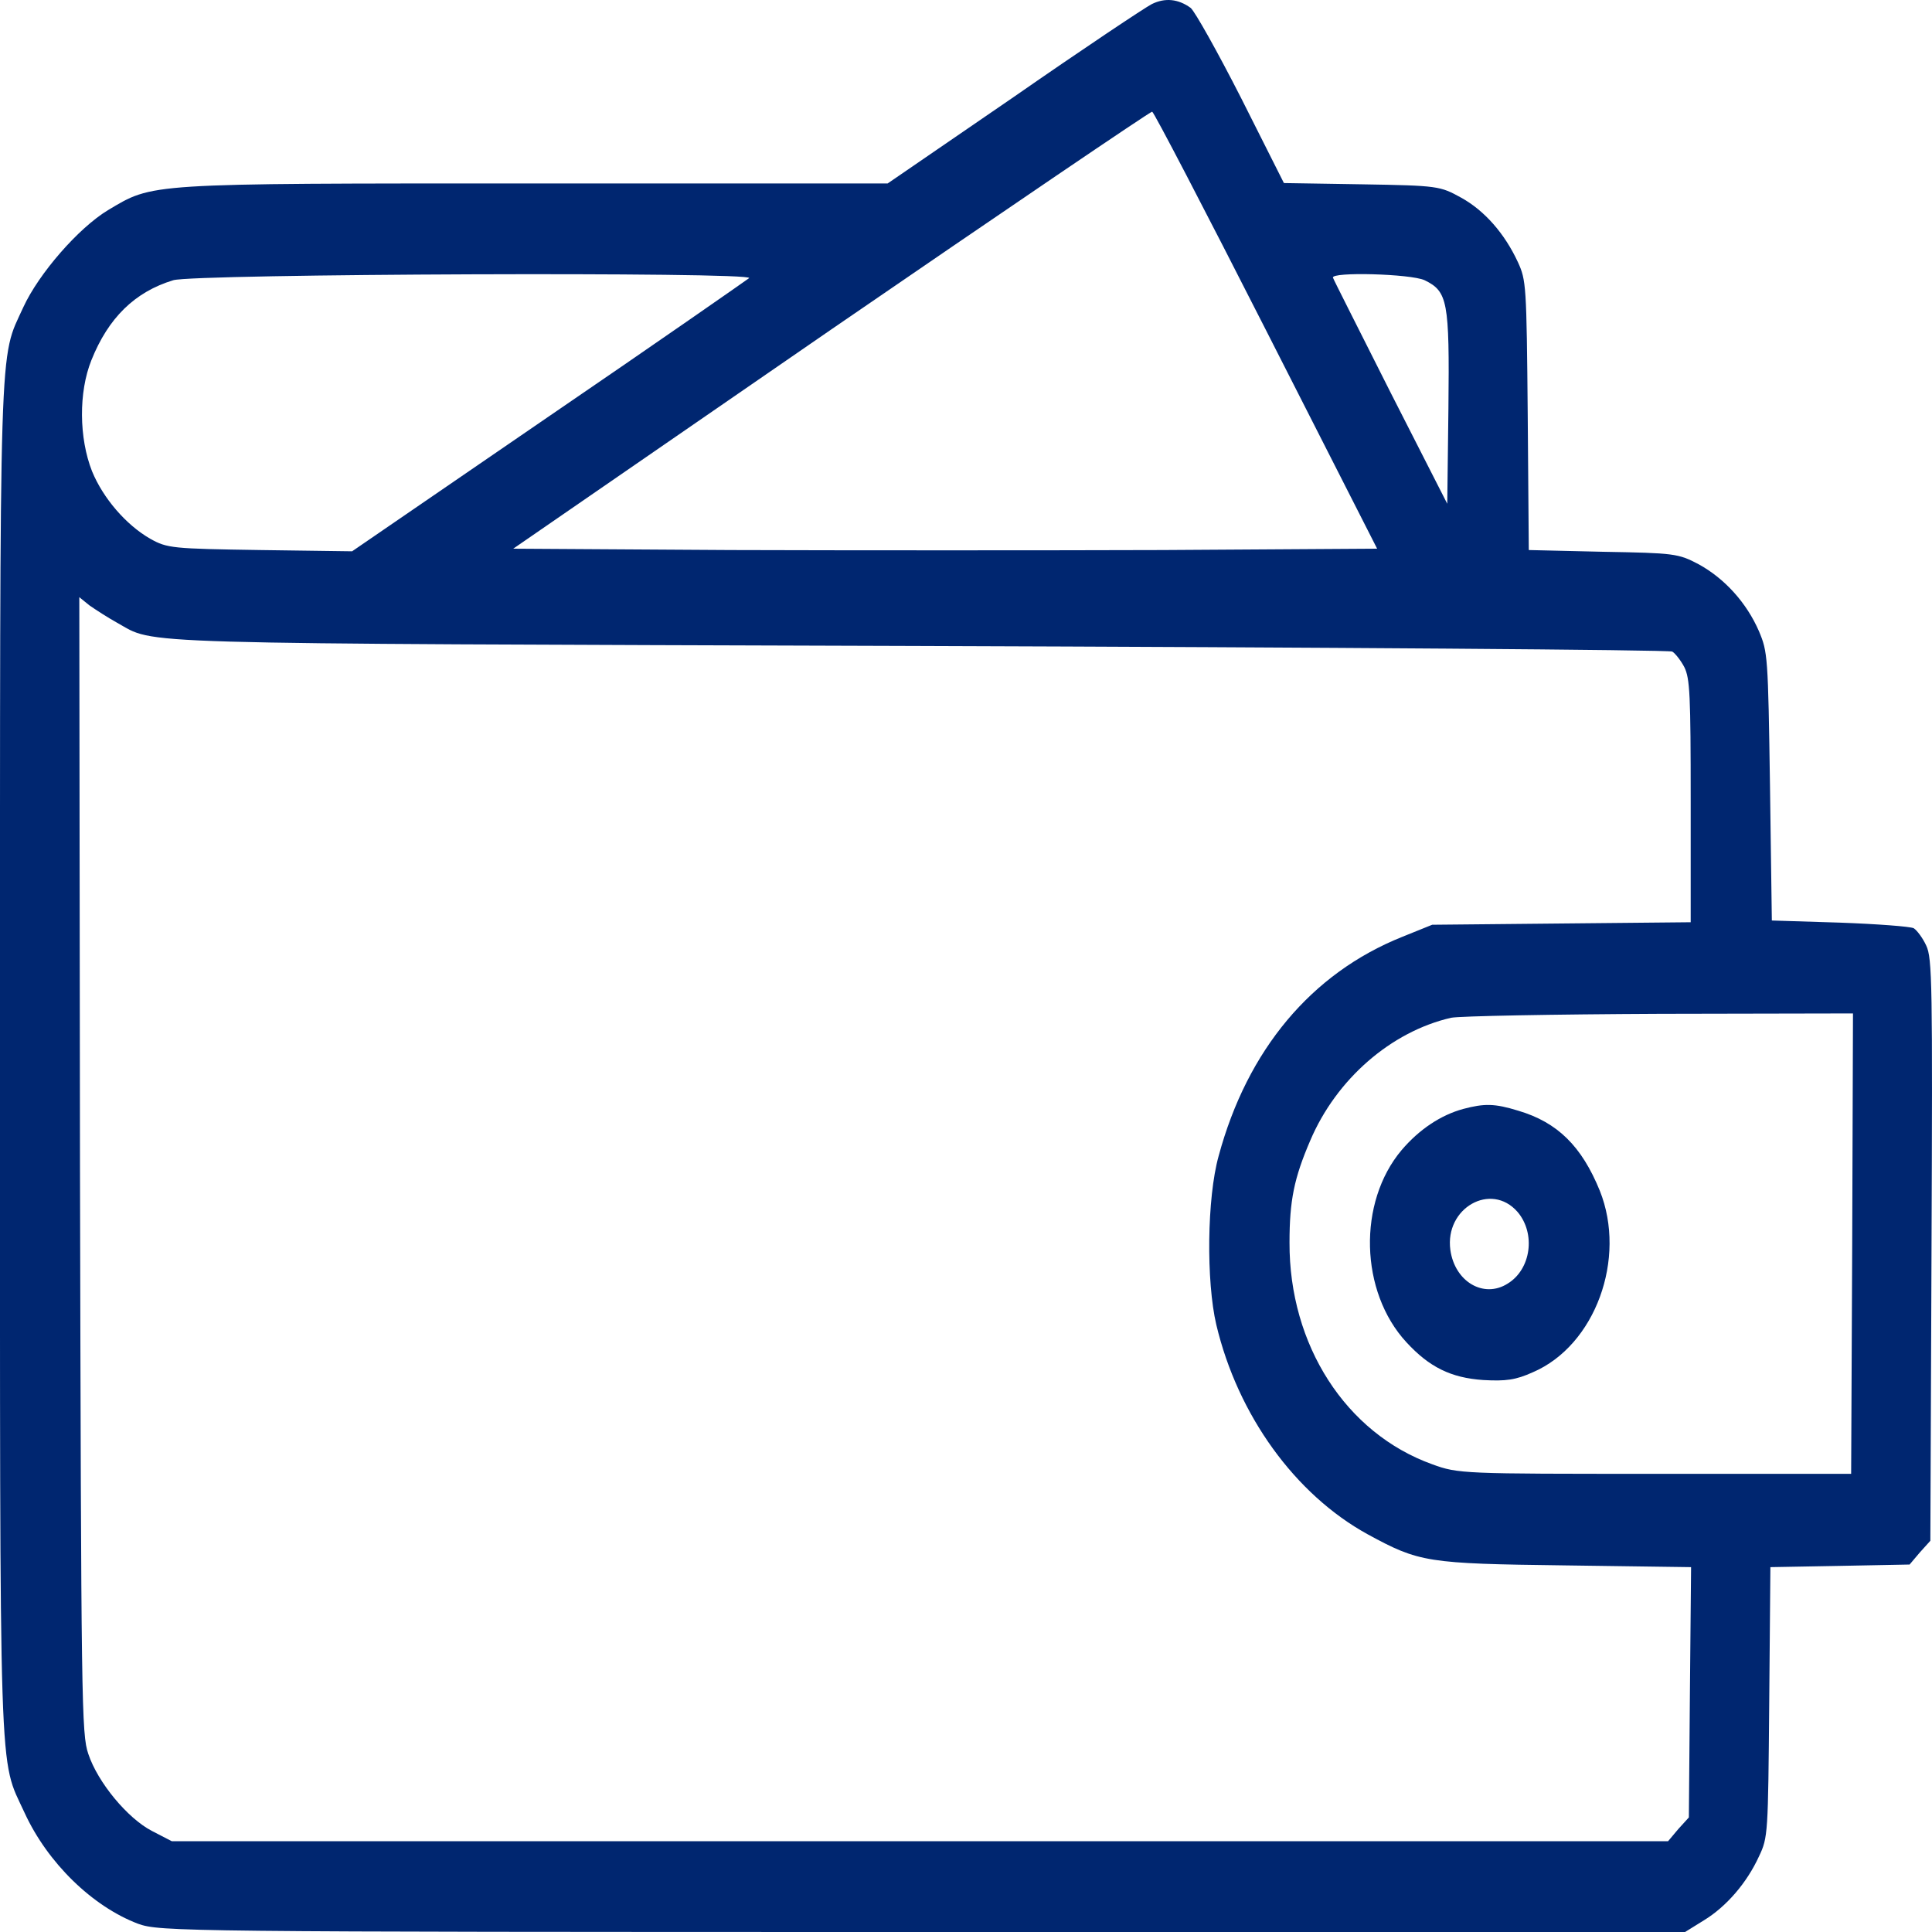 <svg width="20" height="20" viewBox="0 0 20 20" fill="none" xmlns="http://www.w3.org/2000/svg">
<path d="M11.924 0.042C11.853 0.078 11.209 0.507 10.494 1.004L9.189 1.899H5.52C1.485 1.899 1.59 1.895 1.117 2.176C0.813 2.36 0.403 2.83 0.242 3.179C-0.012 3.738 0 3.318 0 10.961C0 18.635 -0.015 18.179 0.254 18.765C0.492 19.284 0.957 19.736 1.43 19.915C1.653 19.995 1.871 20 9.552 20H17.444L17.639 19.879C17.873 19.736 18.084 19.49 18.209 19.217C18.303 19.02 18.303 18.984 18.315 17.619L18.327 16.223L19.045 16.21L19.768 16.196L19.874 16.071L19.983 15.95L19.995 12.939C20.006 10.195 20.003 9.918 19.94 9.788C19.905 9.712 19.846 9.632 19.811 9.609C19.776 9.591 19.432 9.565 19.045 9.551L18.342 9.529L18.323 8.142C18.303 6.786 18.299 6.75 18.209 6.535C18.081 6.24 17.854 5.989 17.584 5.841C17.373 5.73 17.334 5.725 16.596 5.712L15.826 5.694L15.815 4.302C15.803 2.946 15.799 2.901 15.713 2.713C15.576 2.418 15.369 2.181 15.127 2.047C14.908 1.926 14.889 1.921 14.1 1.908L13.291 1.895L12.849 1.017C12.603 0.534 12.369 0.118 12.326 0.082C12.197 -0.012 12.06 -0.025 11.924 0.042ZM13.107 3.421L14.256 5.68L12.037 5.694C10.814 5.698 8.798 5.698 7.564 5.694L5.313 5.68L8.603 3.412C10.415 2.168 11.912 1.152 11.927 1.156C11.943 1.156 12.474 2.176 13.107 3.421ZM7.755 2.879C7.732 2.897 6.802 3.546 5.681 4.311L3.645 5.707L2.692 5.694C1.786 5.68 1.731 5.676 1.555 5.577C1.305 5.434 1.067 5.157 0.953 4.879C0.817 4.535 0.813 4.06 0.946 3.729C1.121 3.291 1.395 3.022 1.793 2.901C2.004 2.834 7.814 2.812 7.755 2.879ZM14.748 2.901C14.986 3.018 15.006 3.116 14.994 4.226L14.982 5.215L14.396 4.065C14.076 3.429 13.806 2.897 13.799 2.875C13.775 2.812 14.604 2.834 14.748 2.901ZM1.211 6.446C1.625 6.674 1.164 6.66 9.474 6.687C13.752 6.701 17.276 6.727 17.311 6.745C17.342 6.763 17.401 6.839 17.436 6.906C17.494 7.023 17.502 7.193 17.502 8.289V9.547L16.166 9.56L14.826 9.573L14.514 9.699C13.576 10.075 12.912 10.867 12.615 11.968C12.494 12.402 12.486 13.265 12.591 13.713C12.814 14.652 13.408 15.471 14.158 15.883C14.693 16.174 14.771 16.187 16.205 16.205L17.506 16.223L17.494 17.521L17.483 18.814L17.373 18.935L17.268 19.06H9.521H1.778L1.571 18.953C1.321 18.823 1.012 18.452 0.914 18.156C0.844 17.951 0.84 17.669 0.828 12.062L0.821 6.182L0.926 6.267C0.989 6.311 1.114 6.392 1.211 6.446ZM19.174 12.871L19.163 15.257H17.131C15.143 15.257 15.096 15.257 14.826 15.158C13.931 14.836 13.345 13.923 13.349 12.863C13.349 12.428 13.396 12.196 13.564 11.806C13.834 11.171 14.4 10.679 15.021 10.536C15.107 10.518 16.08 10.5 17.182 10.495L19.182 10.491L19.174 12.871Z" fill="#002670"/>
<path d="M15.146 11.48C14.916 11.543 14.693 11.69 14.51 11.905C14.053 12.446 14.076 13.373 14.56 13.896C14.795 14.151 15.018 14.263 15.354 14.286C15.588 14.299 15.69 14.286 15.869 14.205C16.514 13.928 16.842 13.028 16.561 12.326C16.373 11.865 16.123 11.618 15.717 11.498C15.471 11.422 15.365 11.422 15.146 11.48ZM15.709 12.545C15.9 12.769 15.85 13.14 15.607 13.288C15.361 13.444 15.06 13.27 15.014 12.939C14.955 12.505 15.435 12.232 15.709 12.545Z" fill="#002670"/>
</svg>
